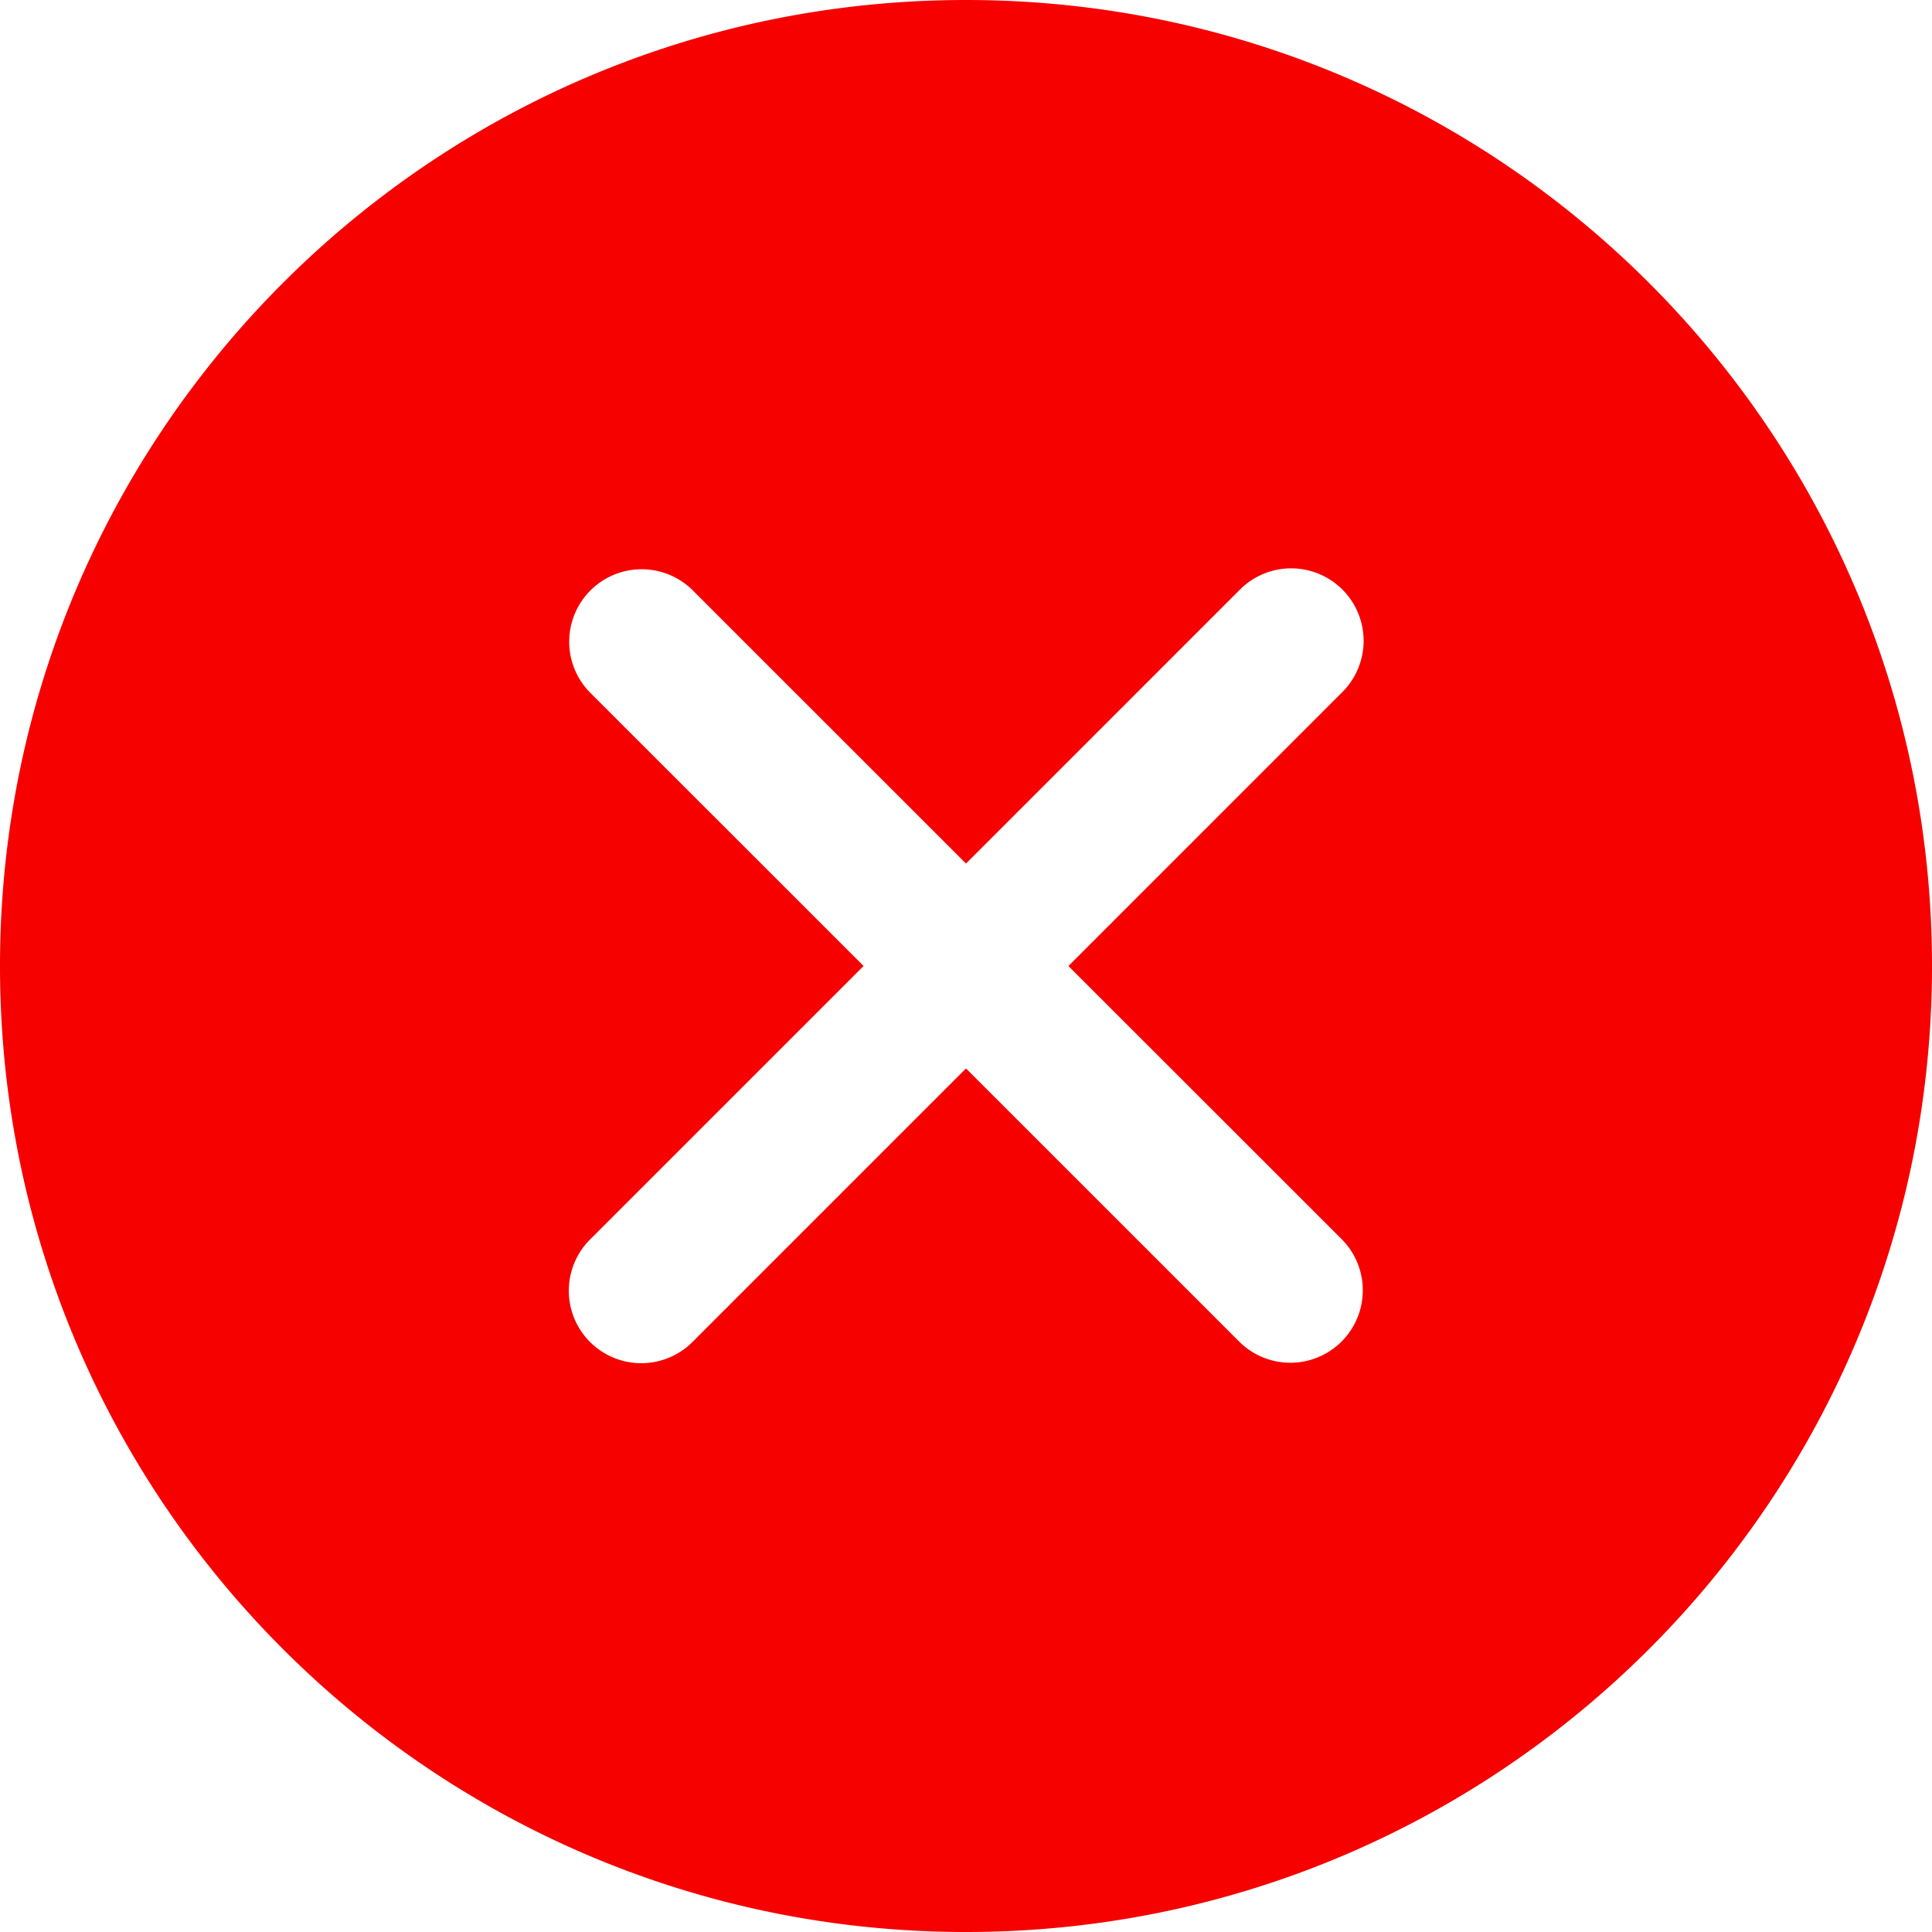 <?xml version="1.0" standalone="no"?><!DOCTYPE svg PUBLIC "-//W3C//DTD SVG 1.1//EN" "http://www.w3.org/Graphics/SVG/1.1/DTD/svg11.dtd"><svg t="1535510033198" class="icon" style="" viewBox="0 0 1024 1024" version="1.1" xmlns="http://www.w3.org/2000/svg" p-id="4348" xmlns:xlink="http://www.w3.org/1999/xlink" width="22" height="22"><defs><style type="text/css"></style></defs><path d="M566.31 512L711.04 367.245a38.4 38.4 0 1 0-54.298-54.298L512 457.69 367.245 312.96a38.4 38.4 0 0 0-54.31 54.31L457.715 512l-144.768 144.755a38.4 38.4 0 1 0 54.31 54.298L512 566.31 656.755 711.04a38.4 38.4 0 0 0 54.31-54.31L566.285 512zM512 1024C229.235 1024 0 794.765 0 512S229.235 0 512 0s512 229.235 512 512-229.235 512-512 512z" fill="#F60000" p-id="4349"></path></svg>